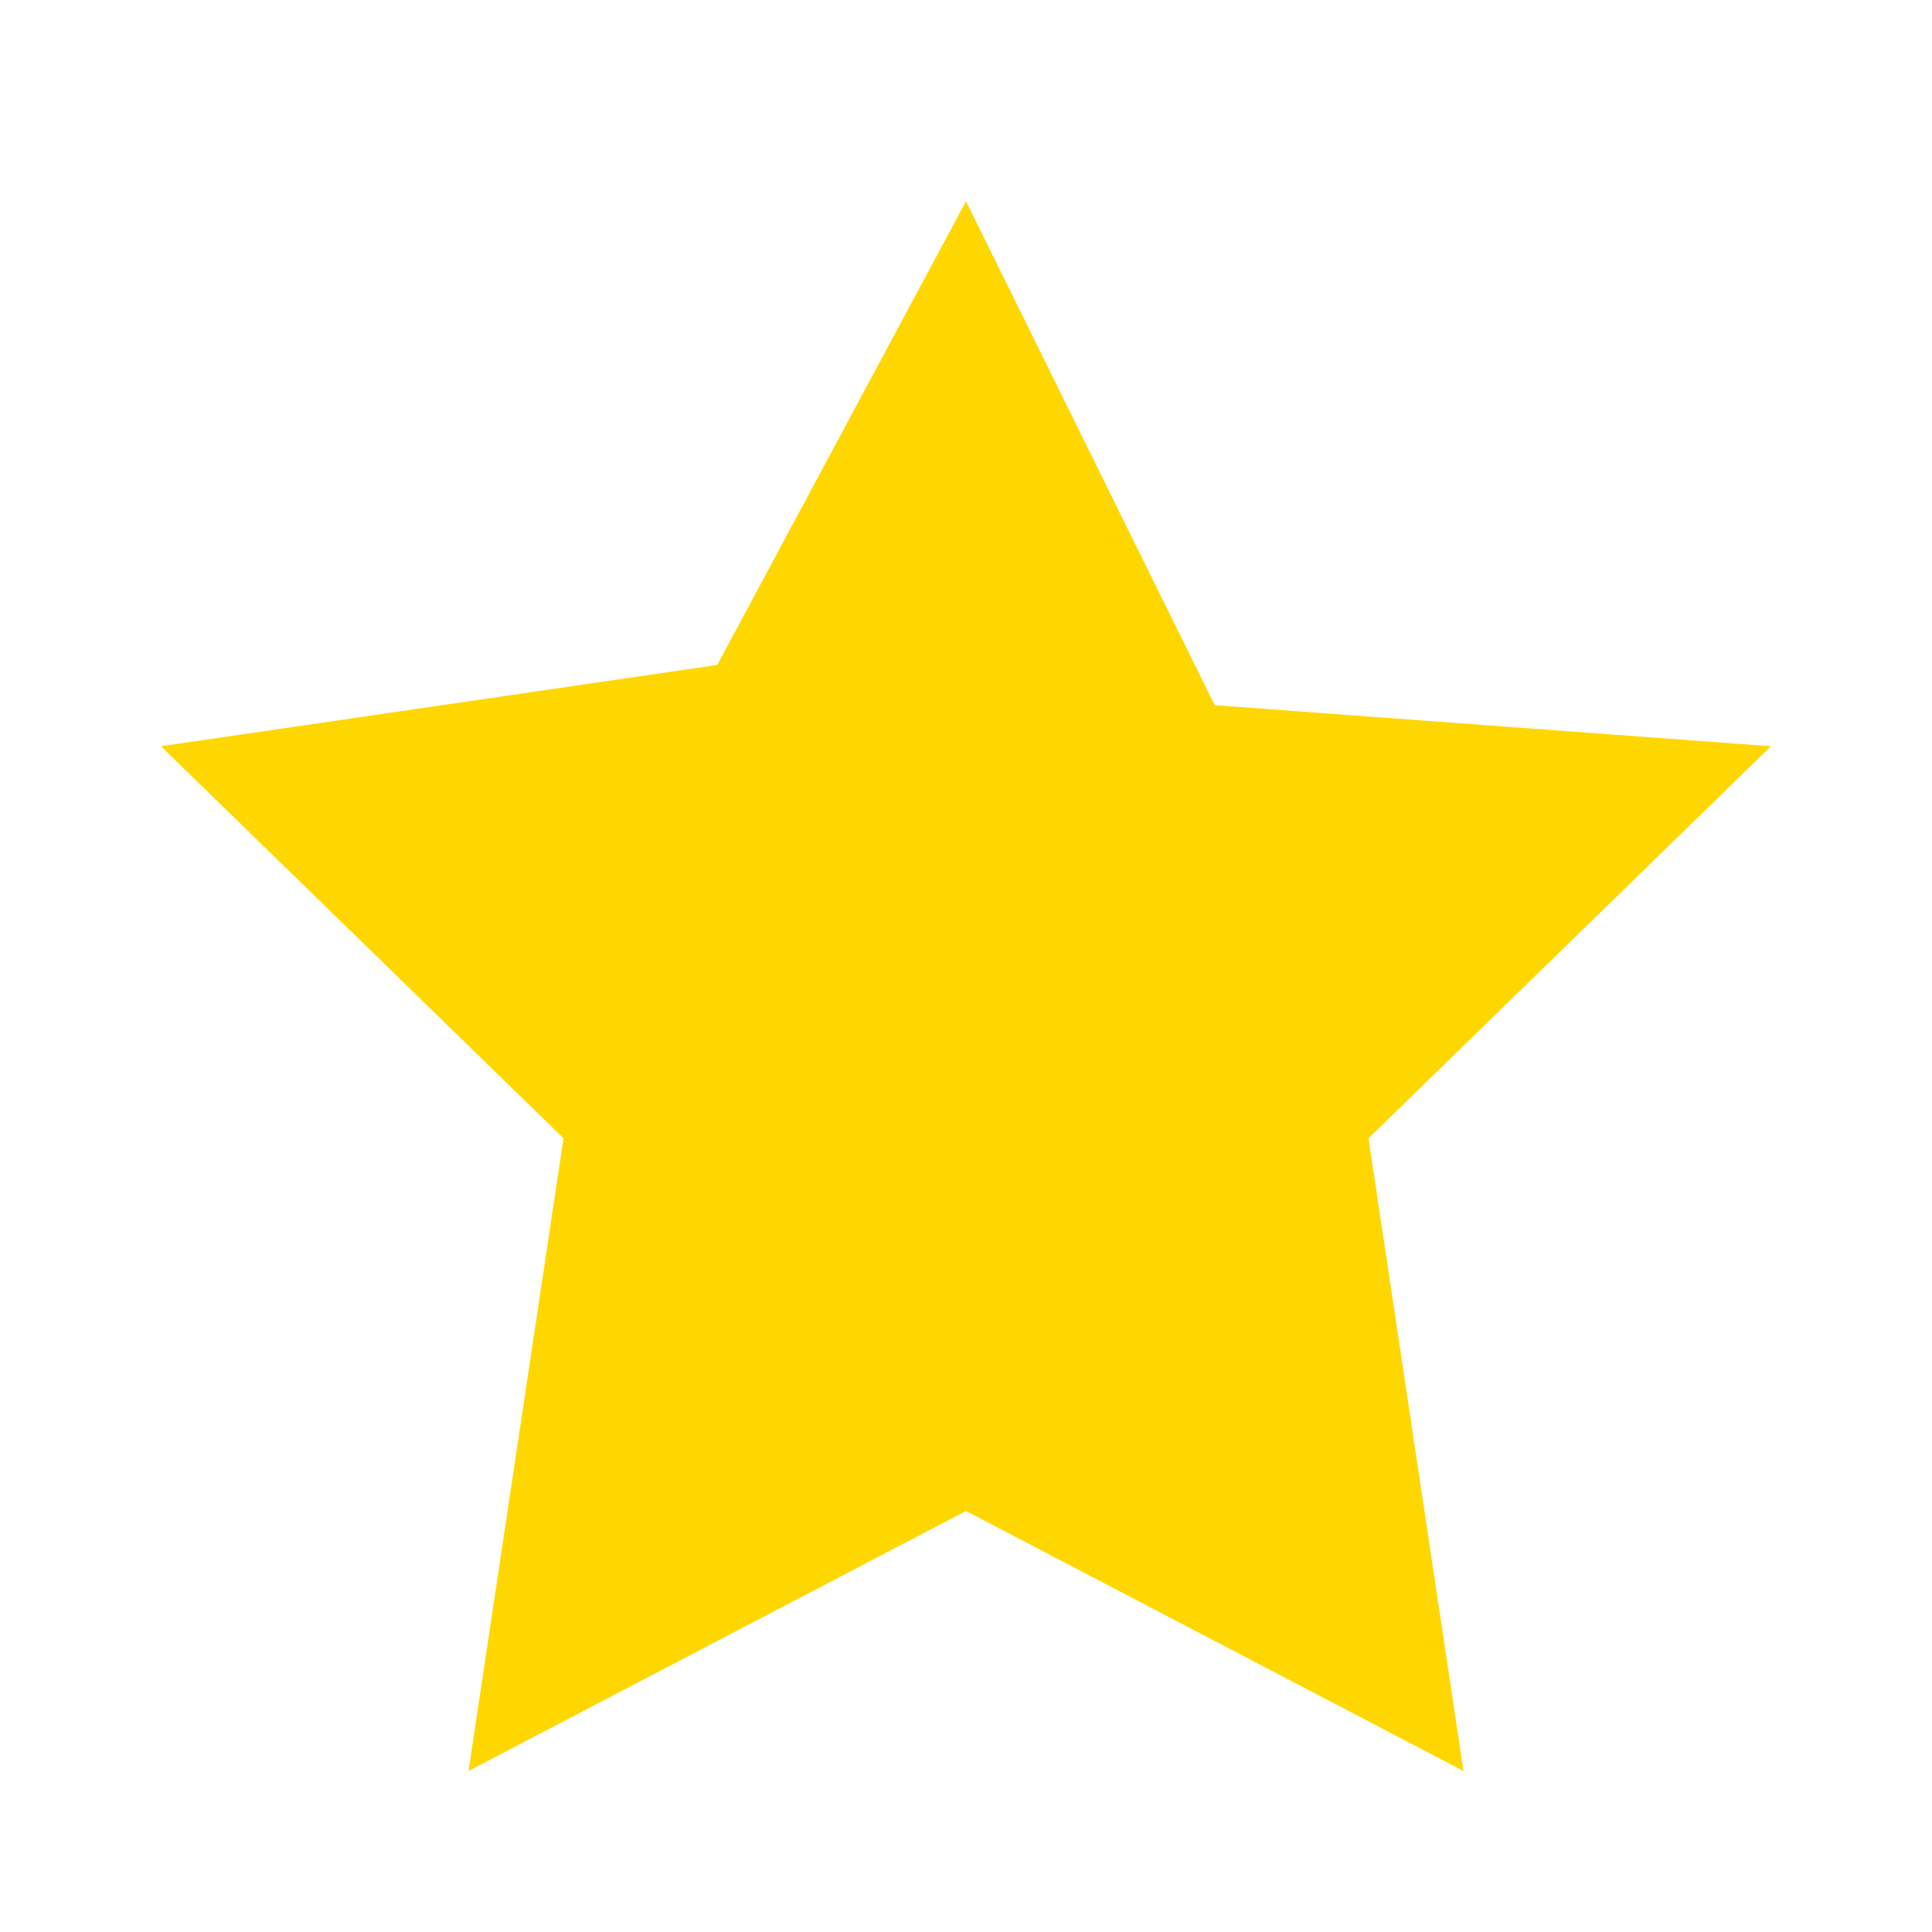 <svg
  xmlns="http://www.w3.org/2000/svg"
  fill="gold"
  viewBox="0 0 24 24"
  width="24"
  height="24"
>
  <path d="M12 2.5l3.09 6.26L22 9.27l-5 4.87L18.18 22 12 18.77 5.82 22 7 14.14 2 9.27l6.91-1.01L12 2.5z" />
</svg>